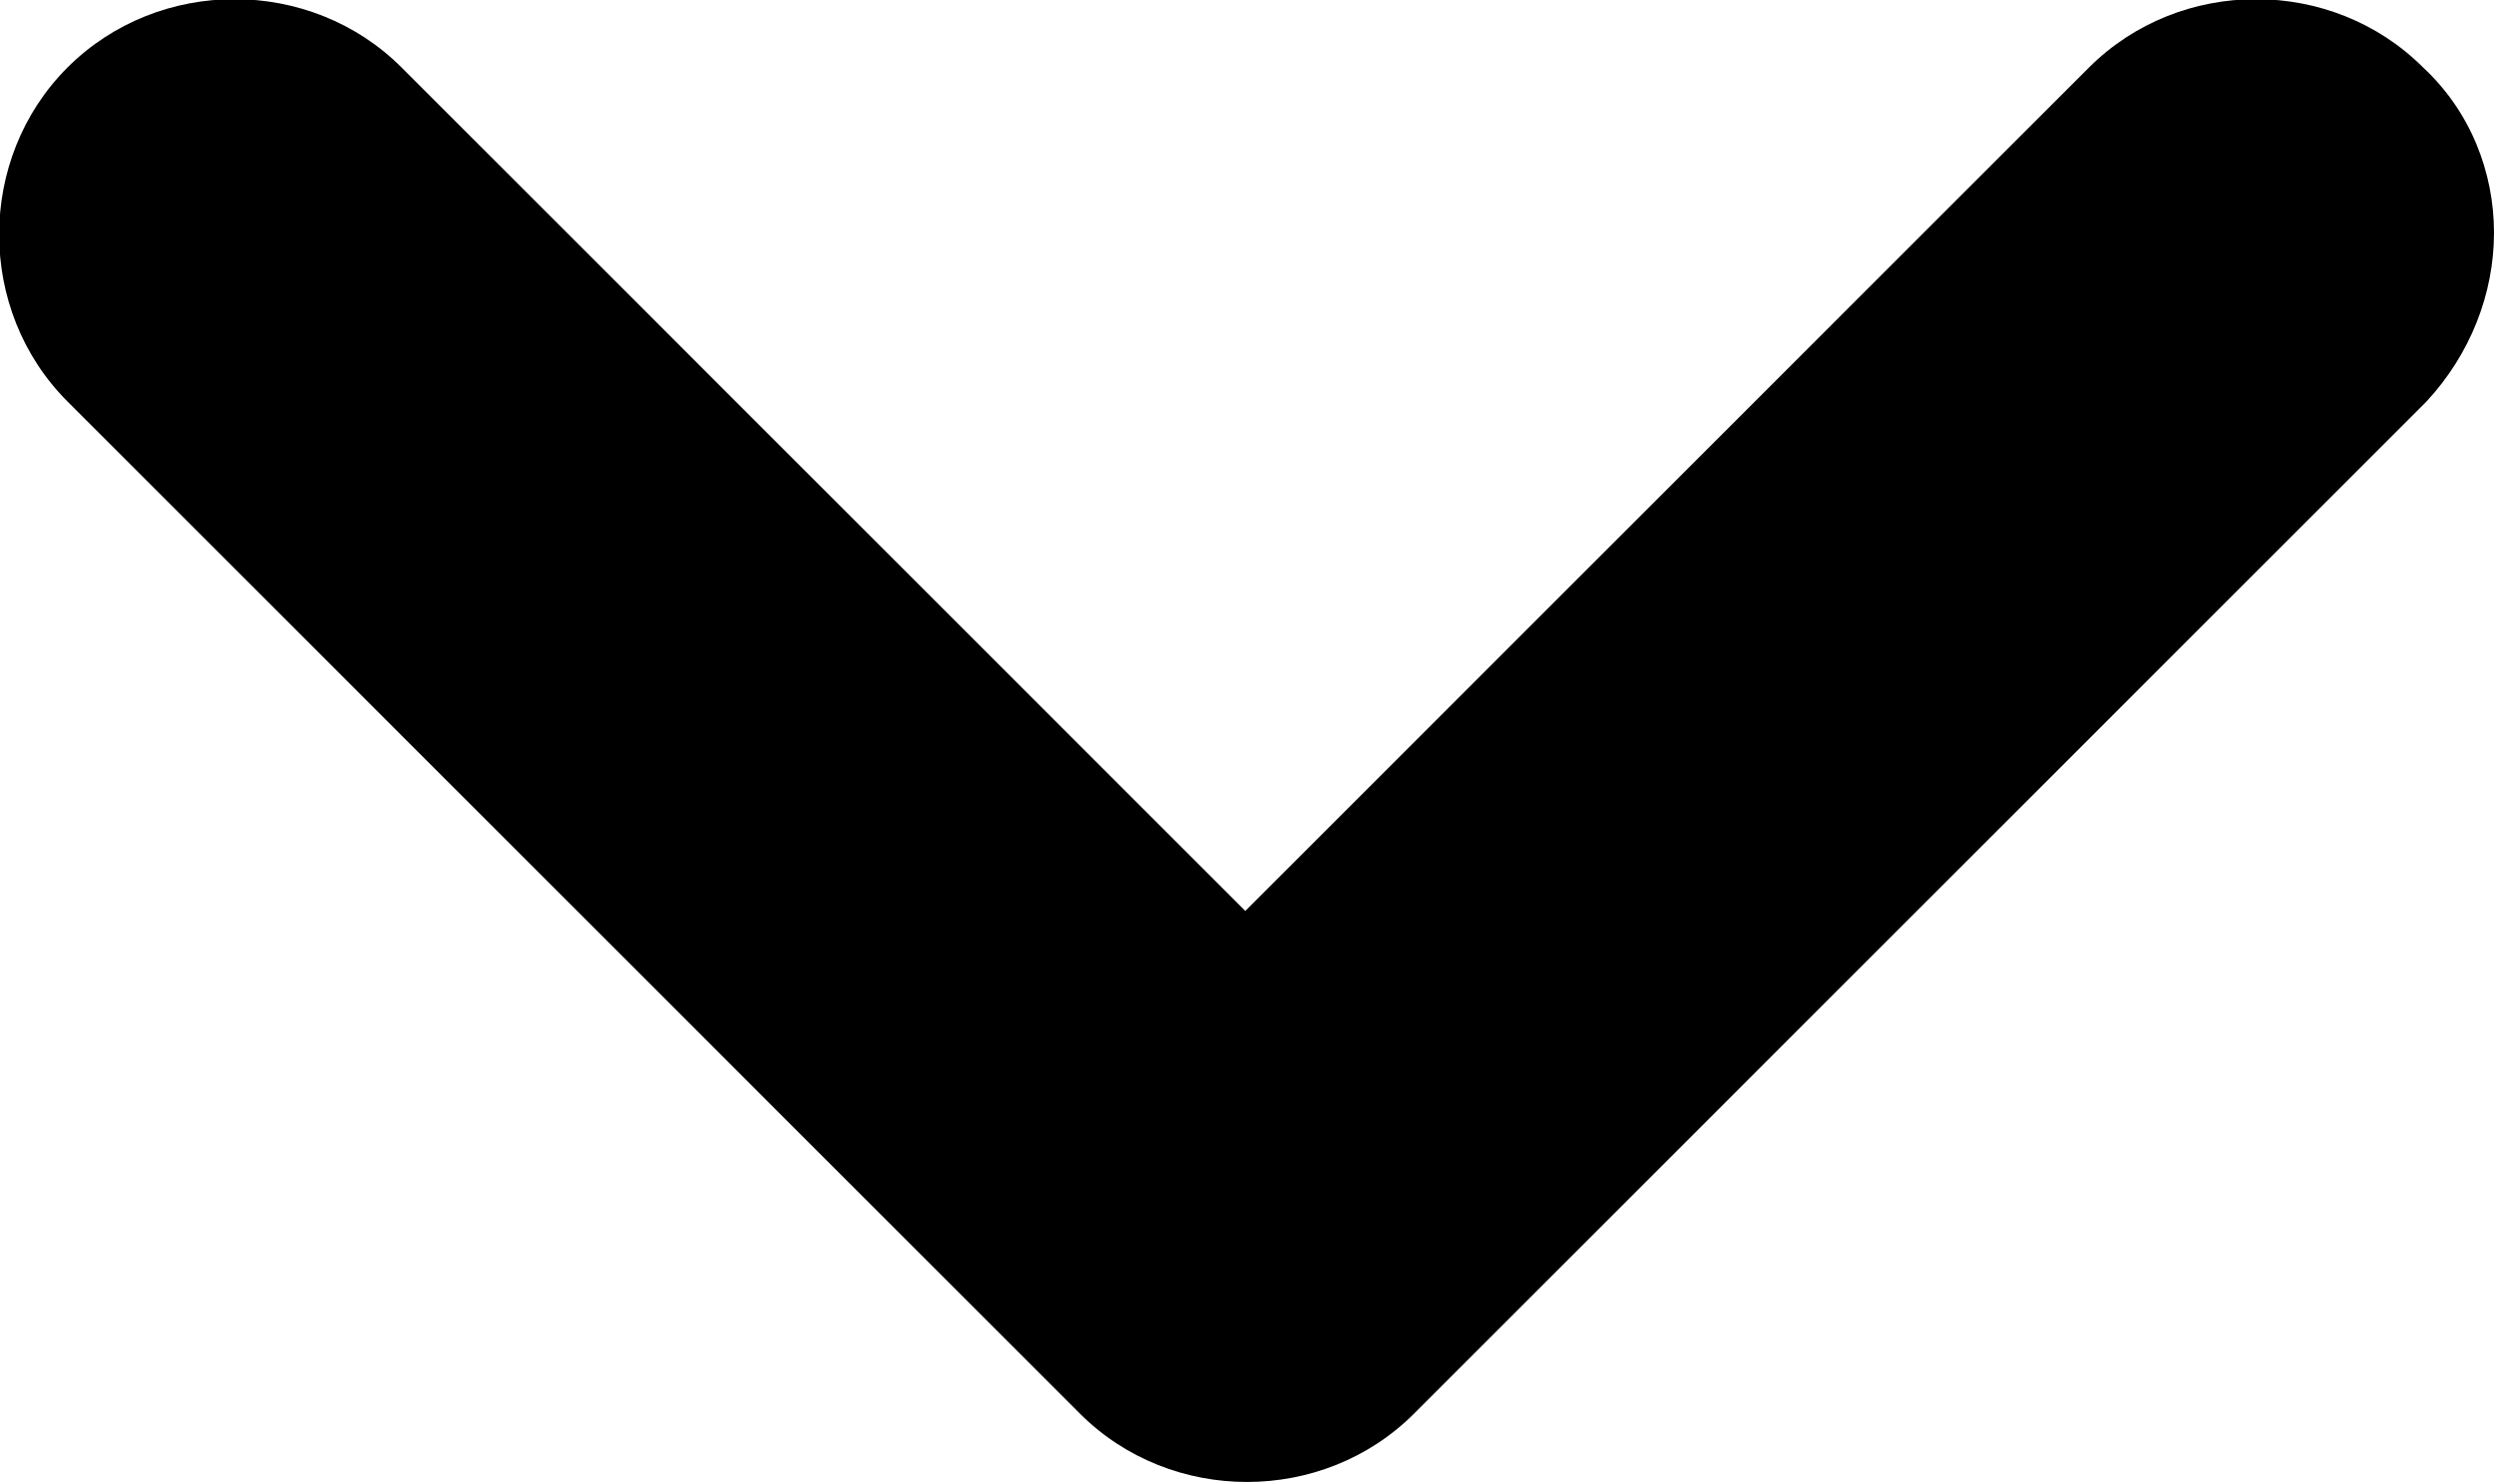 
<svg version="1.1"
	 xmlns="http://www.w3.org/2000/svg" xmlns:xlink="http://www.w3.org/1999/xlink" xmlns:a="http://ns.adobe.com/AdobeSVGViewerExtensions/3.0/"
	 x="0px" y="0px" width="73.9px" height="44px" viewBox="0 0 73.9 44" style="enable-background:new 0 0 73.9 44;"
	 xml:space="preserve">
<path d="M73.9,6.9c0,1.8-0.7,3.6-2,5l-30,30c-2.7,2.7-7.2,2.7-9.9,0l-30-30C-0.7,9.2-0.7,4.7,2,2s7.2-2.7,9.9,0l25,25l25-25
	c2.7-2.7,7.2-2.7,9.9,0C73.2,3.3,73.9,5.1,73.9,6.9z"/>
</svg>
